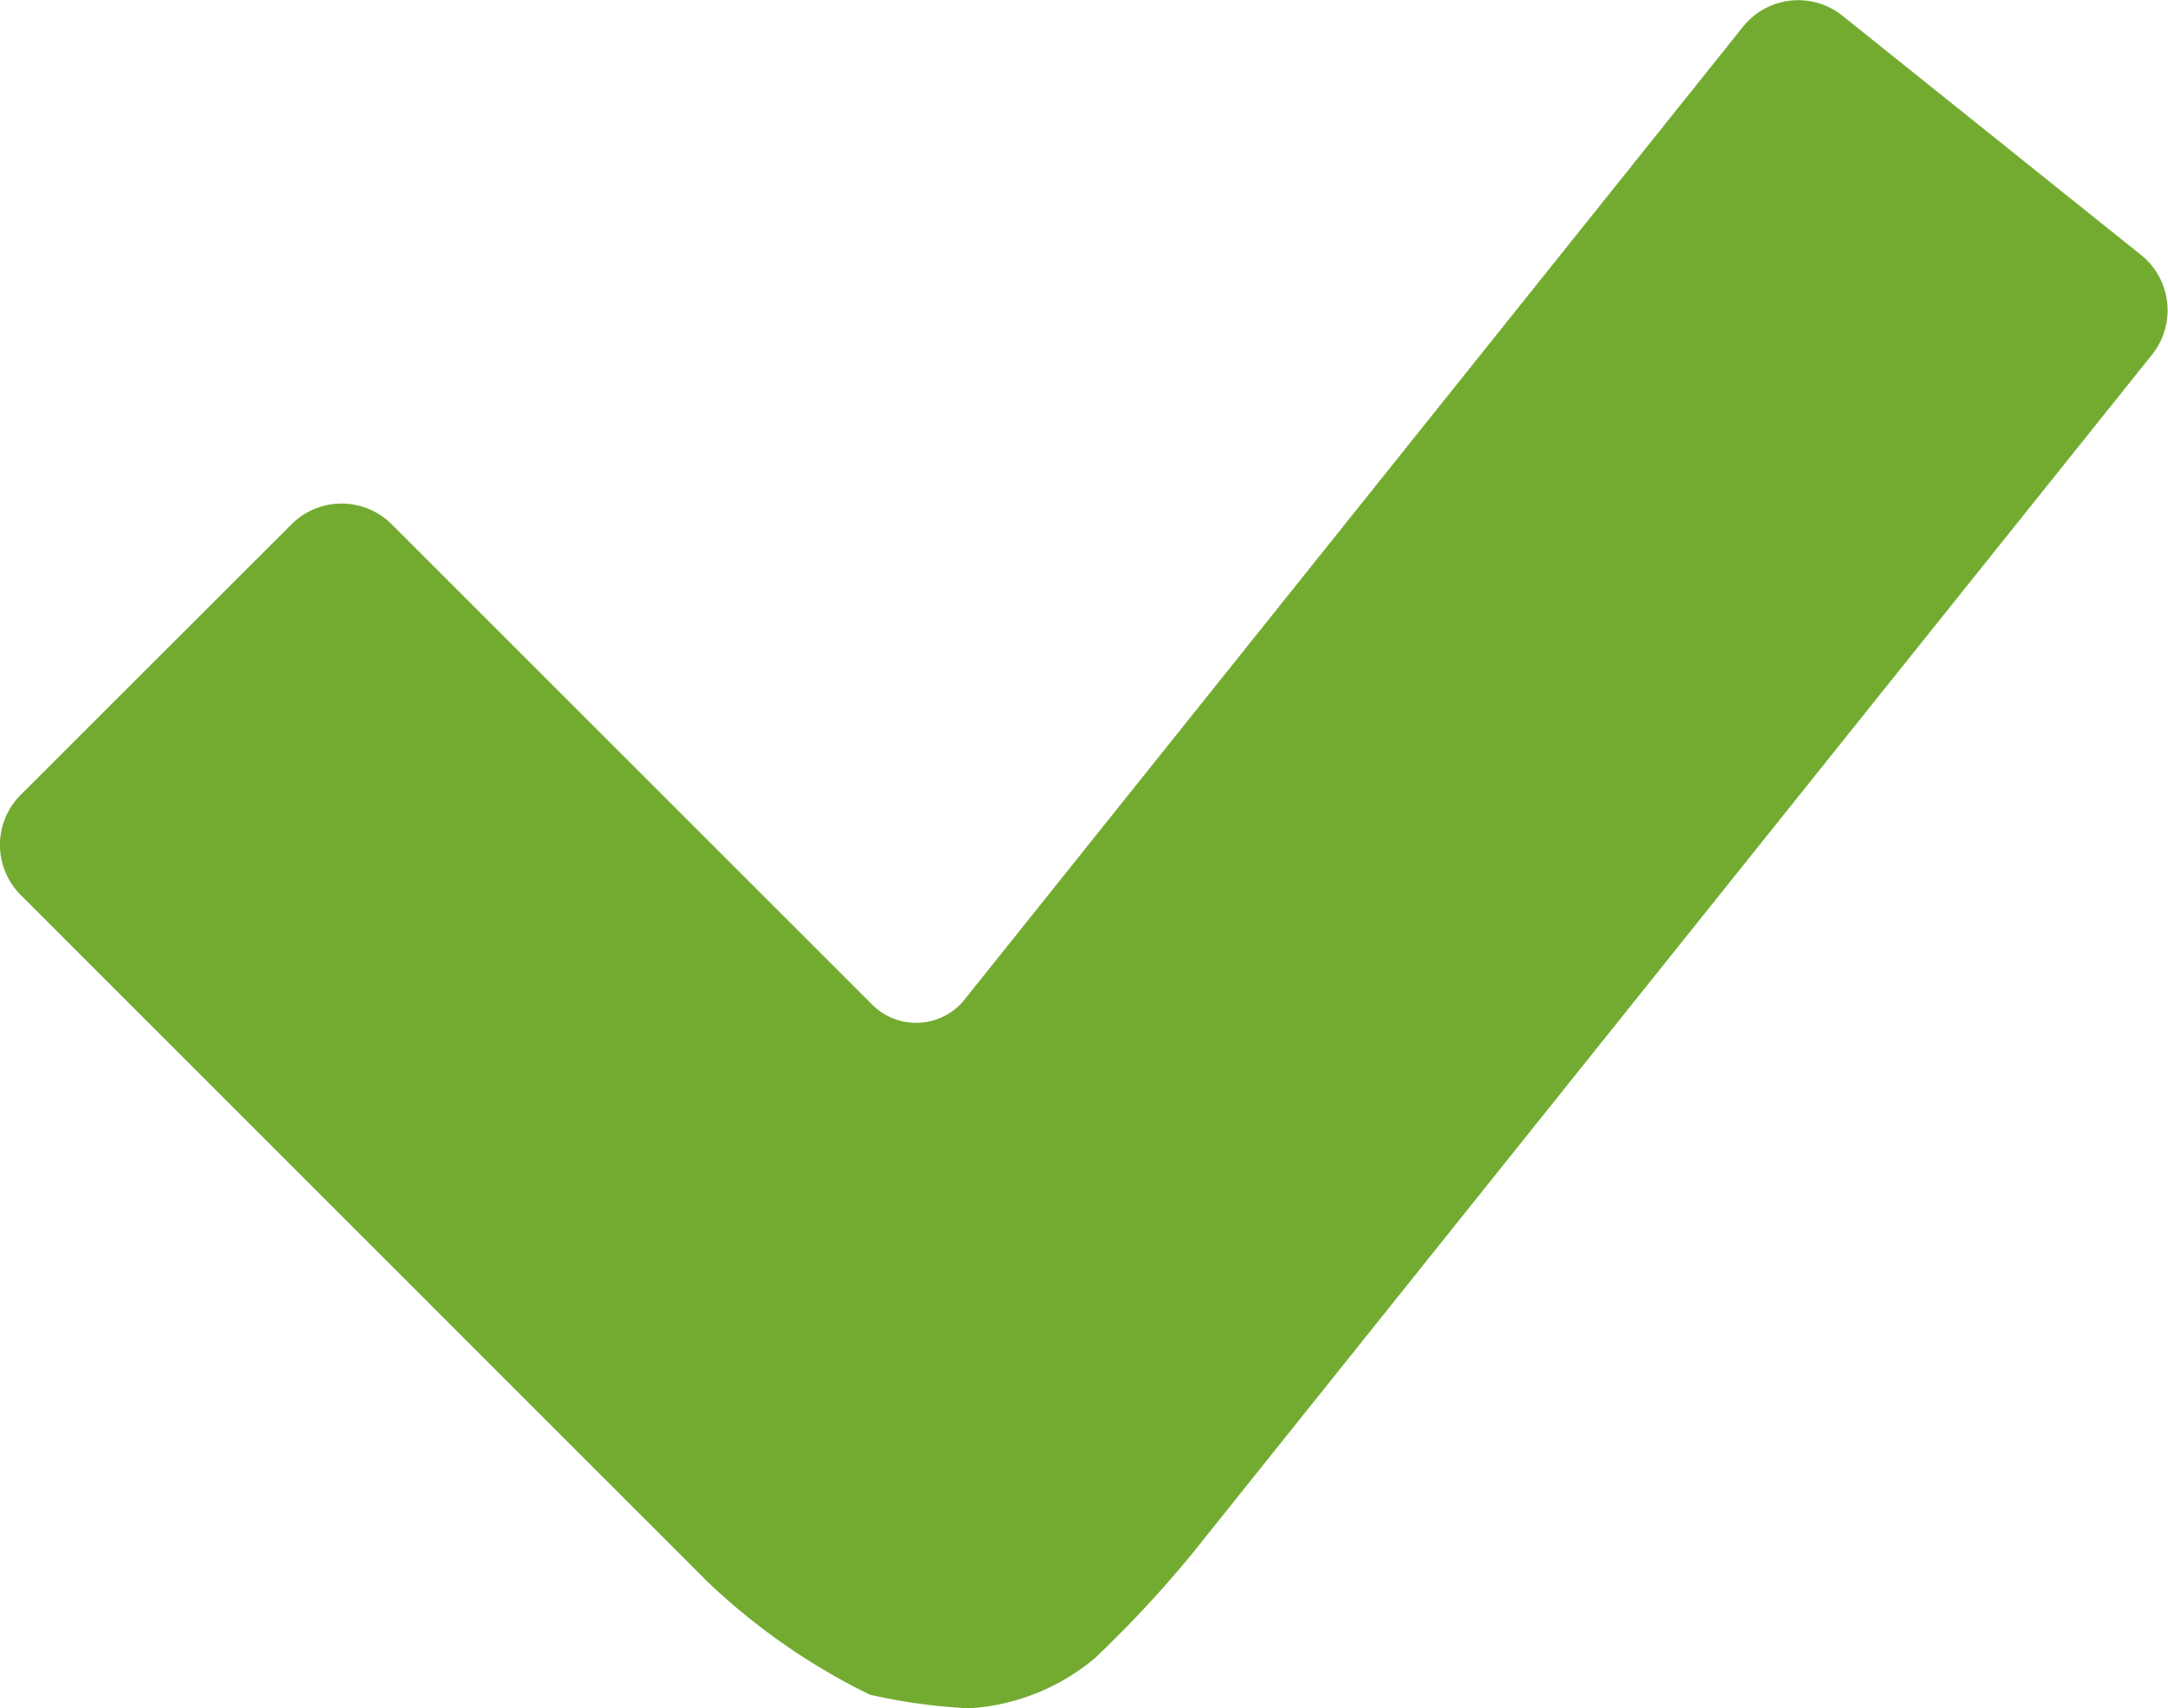 <svg xmlns="http://www.w3.org/2000/svg" width="20.302" height="16" viewBox="0 0 20.302 16">
  <path id="Path_16521" data-name="Path 16521" d="M386.942,427.758a5.364,5.364,0,0,1-.907-.127,6.061,6.061,0,0,1-1.519-1.057l-6.434-6.435a.663.663,0,0,1,0-.934l2.54-2.538a.663.663,0,0,1,.934,0l4.494,4.493a.581.581,0,0,0,.88-.049l7.285-9.106a.662.662,0,0,1,.928-.1l2.8,2.244a.664.664,0,0,1,.1.93l-9,11.245a10.835,10.835,0,0,1-.9.965,2.018,2.018,0,0,1-1.165.469Z" transform="translate(-377.89 -411.758)" fill="#73ab31"/>
</svg>
